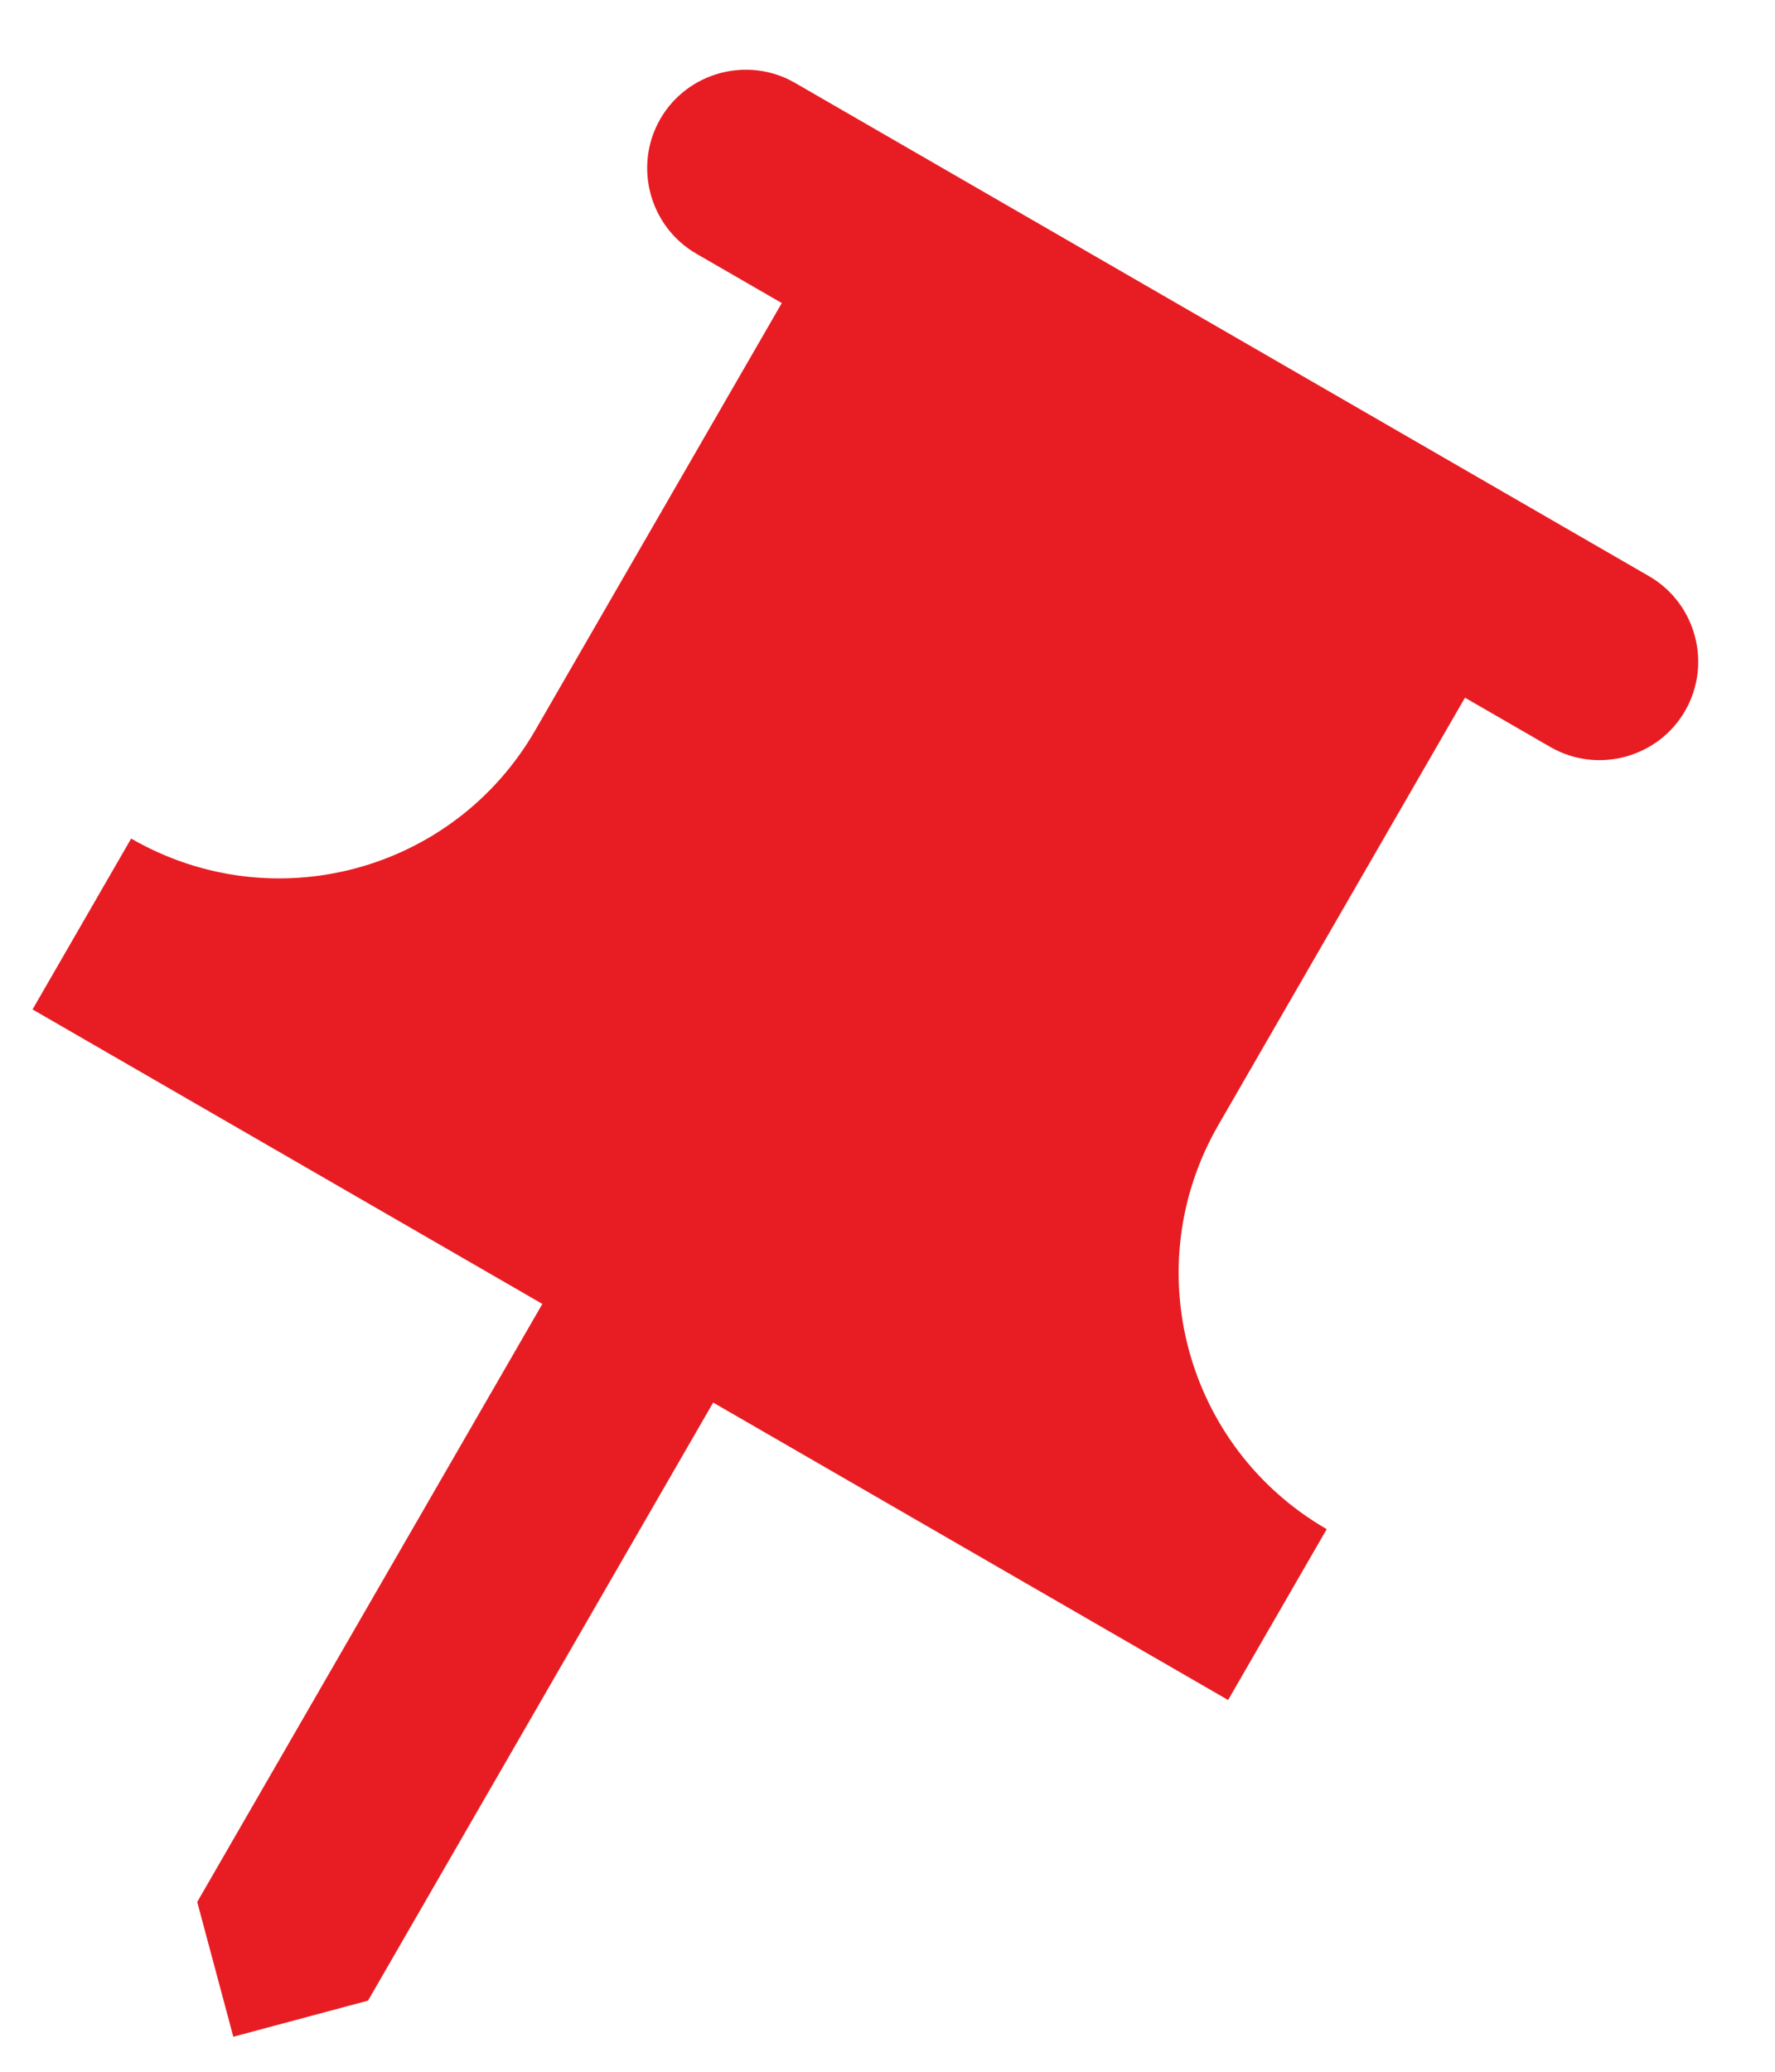 <svg width="18" height="21" viewBox="0 0 18 21" fill="none" xmlns="http://www.w3.org/2000/svg">
<path fill-rule="evenodd" clip-rule="evenodd" d="M12.356 11.402L14.856 7.072L15.722 7.572C16.199 7.847 16.813 7.682 17.088 7.206C17.363 6.729 17.199 6.115 16.722 5.84L8.062 0.84C7.586 0.565 6.971 0.729 6.696 1.206C6.421 1.682 6.586 2.297 7.062 2.572L7.928 3.072L5.428 7.402C4.598 8.84 2.768 9.33 1.33 8.5L0.33 10.232L5.5 13.217L2 19.279L2.366 20.645L3.732 20.279L7.232 14.217L12.454 17.232L13.454 15.5C12.017 14.67 11.526 12.839 12.356 11.402Z" fill="#E81D23"/>
</svg>

